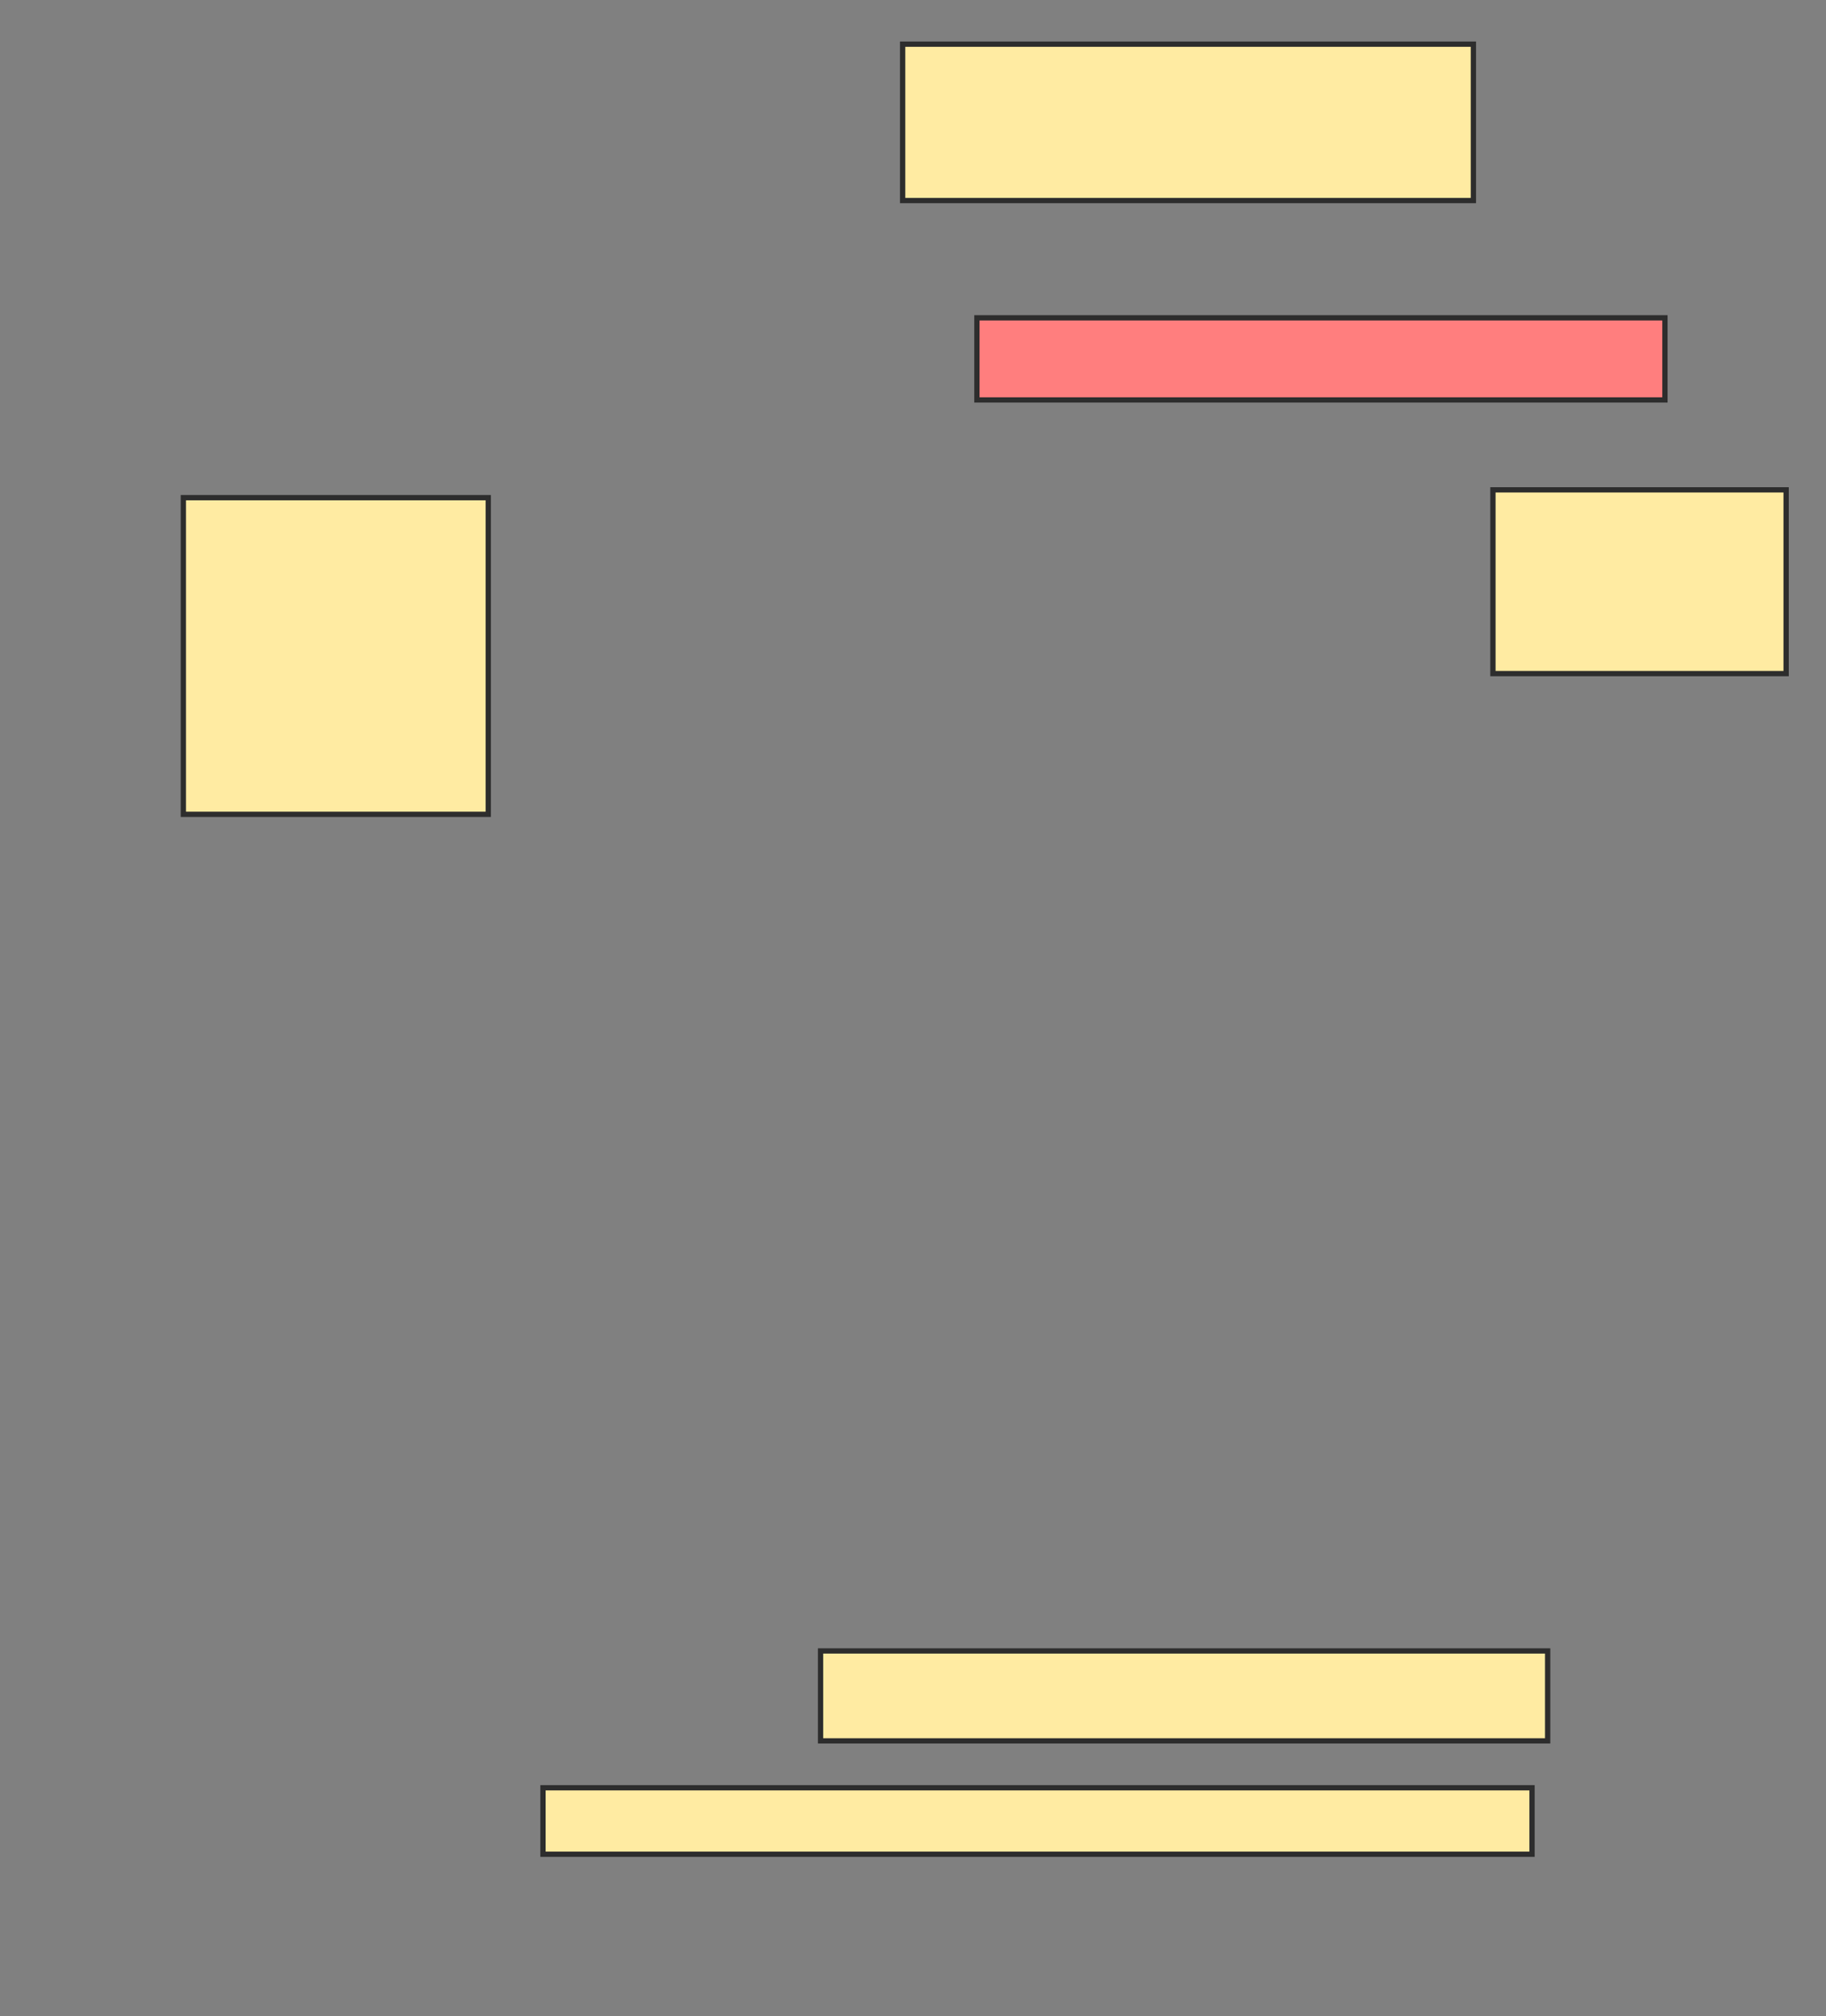 <svg xmlns="http://www.w3.org/2000/svg" width="346" height="382">
 <rect width="100%" height="100%" fill="#808080" stroke="none"/>
 <!-- Created with Image Occlusion Enhanced -->
 <g>
  <title>Labels</title>
 </g>
 <g>
  <title>Masks</title>
  <rect id="4a71705ebe91427ea0b207ed0afb0090-ao-1" height="60" width="57.778" y="94.296" x="34.741" stroke-linecap="null" stroke-linejoin="null" stroke-dasharray="null" stroke="#2D2D2D" fill="#FFEBA2"/>
  <rect id="4a71705ebe91427ea0b207ed0afb0090-ao-2" height="29.63" width="108.148" y="8.37" x="171.037" stroke-linecap="null" stroke-linejoin="null" stroke-dasharray="null" stroke="#2D2D2D" fill="#FFEBA2"/>
  <rect id="4a71705ebe91427ea0b207ed0afb0090-ao-3" height="15.556" width="130.37" y="60.222" x="185.111" stroke-linecap="null" stroke-linejoin="null" stroke-dasharray="null" stroke="#2D2D2D" fill="#FF7E7E" class="qshape"/>
  <rect id="4a71705ebe91427ea0b207ed0afb0090-ao-4" height="34.815" width="55.556" y="92.815" x="282.889" stroke-linecap="null" stroke-linejoin="null" stroke-dasharray="null" stroke="#2D2D2D" fill="#FFEBA2"/>
  <rect id="4a71705ebe91427ea0b207ed0afb0090-ao-5" height="12.593" width="187.407" y="338.741" x="102.889" stroke-linecap="null" stroke-linejoin="null" stroke-dasharray="null" stroke="#2D2D2D" fill="#FFEBA2"/>
  <rect id="4a71705ebe91427ea0b207ed0afb0090-ao-6" height="17.037" width="137.778" y="312.815" x="155.481" stroke-linecap="null" stroke-linejoin="null" stroke-dasharray="null" stroke="#2D2D2D" fill="#FFEBA2"/>
 </g>
</svg>